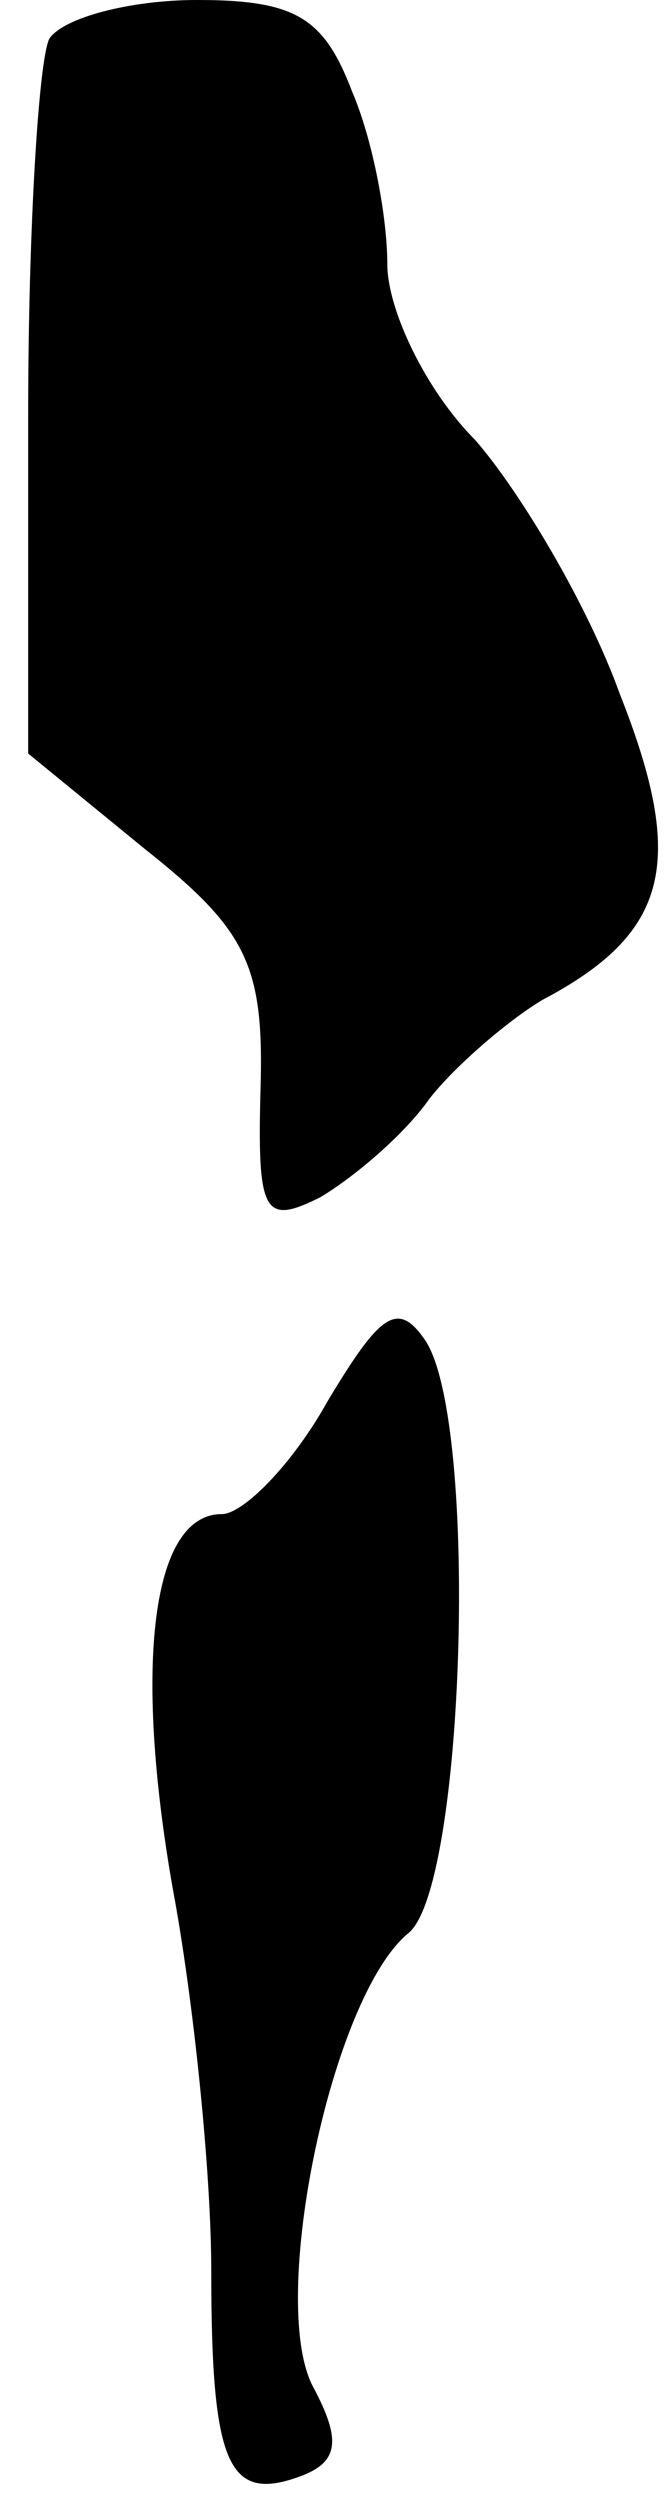 <?xml version="1.0" standalone="no"?>
<!DOCTYPE svg PUBLIC "-//W3C//DTD SVG 20010904//EN"
 "http://www.w3.org/TR/2001/REC-SVG-20010904/DTD/svg10.dtd">
<svg version="1.0" xmlns="http://www.w3.org/2000/svg"
 width="19pt" height="71pt" viewBox="0 0 19 71"
 preserveAspectRatio="xMidYMid meet">
<g transform="translate(0,71) scale(0.1,-0.1)"
fill="#000000" stroke="none">
<path fill="#000000" stroke="none" d="M14 699 c-3 -6 -6 -54 -6 -107 l0 -96
33 -27 c29 -23 34 -33 33 -68 -1 -36 1 -39 17 -31 10 6 24 18 31 28 7 9 22 22
32 28 36 19 41 39 22 87 -9 25 -28 57 -41 72 -14 14 -25 37 -25 50 0 13 -4 35
-10 49 -8 21 -16 26 -44 26 -19 0 -38 -5 -42 -11z"/>
<path fill="#000000" stroke="none" d="M93 312 c-10 -18 -24 -32 -30 -32 -20
0 -25 -43 -14 -106 6 -32 11 -81 11 -109 0 -56 5 -66 26 -58 10 4 11 10 3 25
-13 24 5 111 27 129 16 13 20 144 5 168 -8 12 -13 8 -28 -17z"/>
</g>
</svg>
